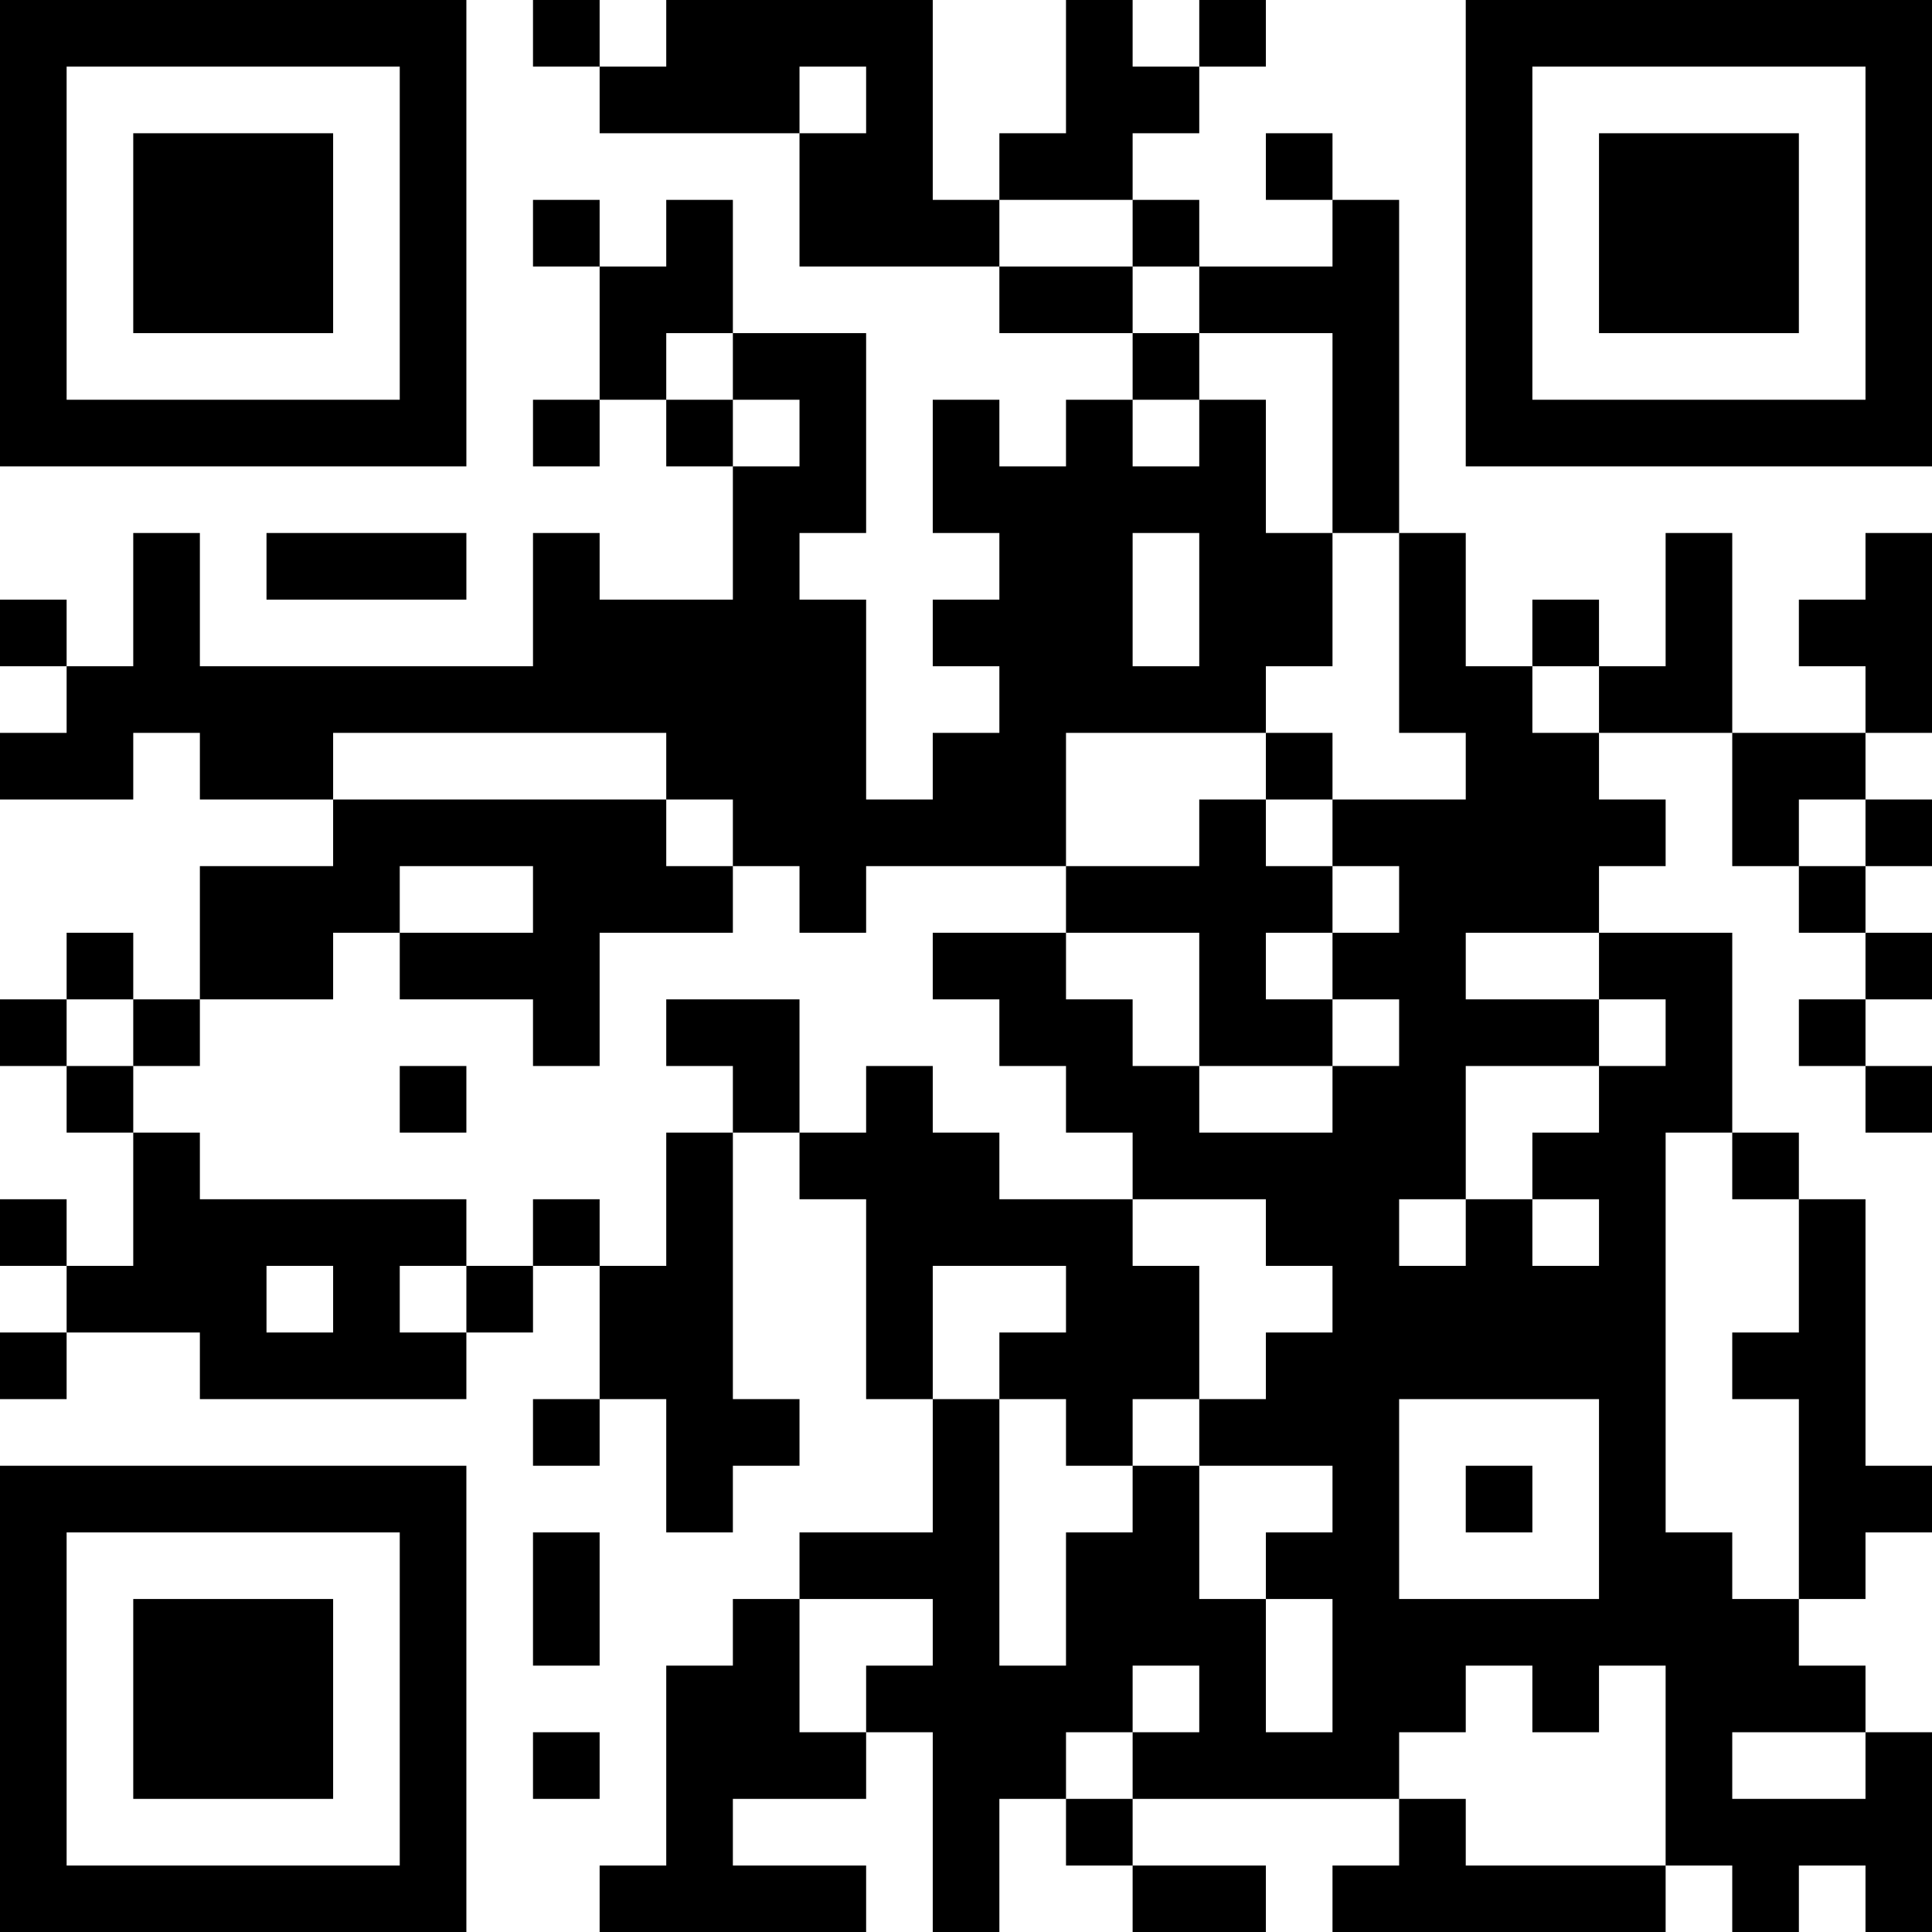 <?xml version="1.0" encoding="UTF-8"?>
<svg xmlns="http://www.w3.org/2000/svg" version="1.1" width="200" height="200" viewBox="0 0 200 200"><rect x="0" y="0" width="200" height="200" fill="#ffffff"/><g transform="scale(6.897)"><g transform="translate(0,0)"><path fill-rule="evenodd" d="M8 0L8 1L9 1L9 2L12 2L12 4L15 4L15 5L17 5L17 6L16 6L16 7L15 7L15 6L14 6L14 8L15 8L15 9L14 9L14 10L15 10L15 11L14 11L14 12L13 12L13 9L12 9L12 8L13 8L13 5L11 5L11 3L10 3L10 4L9 4L9 3L8 3L8 4L9 4L9 6L8 6L8 7L9 7L9 6L10 6L10 7L11 7L11 9L9 9L9 8L8 8L8 10L3 10L3 8L2 8L2 10L1 10L1 9L0 9L0 10L1 10L1 11L0 11L0 12L2 12L2 11L3 11L3 12L5 12L5 13L3 13L3 15L2 15L2 14L1 14L1 15L0 15L0 16L1 16L1 17L2 17L2 19L1 19L1 18L0 18L0 19L1 19L1 20L0 20L0 21L1 21L1 20L3 20L3 21L7 21L7 20L8 20L8 19L9 19L9 21L8 21L8 22L9 22L9 21L10 21L10 23L11 23L11 22L12 22L12 21L11 21L11 17L12 17L12 18L13 18L13 21L14 21L14 23L12 23L12 24L11 24L11 25L10 25L10 28L9 28L9 29L13 29L13 28L11 28L11 27L13 27L13 26L14 26L14 29L15 29L15 27L16 27L16 28L17 28L17 29L19 29L19 28L17 28L17 27L21 27L21 28L20 28L20 29L25 29L25 28L26 28L26 29L27 29L27 28L28 28L28 29L29 29L29 26L28 26L28 25L27 25L27 24L28 24L28 23L29 23L29 22L28 22L28 18L27 18L27 17L26 17L26 14L24 14L24 13L25 13L25 12L24 12L24 11L26 11L26 13L27 13L27 14L28 14L28 15L27 15L27 16L28 16L28 17L29 17L29 16L28 16L28 15L29 15L29 14L28 14L28 13L29 13L29 12L28 12L28 11L29 11L29 8L28 8L28 9L27 9L27 10L28 10L28 11L26 11L26 8L25 8L25 10L24 10L24 9L23 9L23 10L22 10L22 8L21 8L21 3L20 3L20 2L19 2L19 3L20 3L20 4L18 4L18 3L17 3L17 2L18 2L18 1L19 1L19 0L18 0L18 1L17 1L17 0L16 0L16 2L15 2L15 3L14 3L14 0L10 0L10 1L9 1L9 0ZM12 1L12 2L13 2L13 1ZM15 3L15 4L17 4L17 5L18 5L18 6L17 6L17 7L18 7L18 6L19 6L19 8L20 8L20 10L19 10L19 11L16 11L16 13L13 13L13 14L12 14L12 13L11 13L11 12L10 12L10 11L5 11L5 12L10 12L10 13L11 13L11 14L9 14L9 16L8 16L8 15L6 15L6 14L8 14L8 13L6 13L6 14L5 14L5 15L3 15L3 16L2 16L2 15L1 15L1 16L2 16L2 17L3 17L3 18L7 18L7 19L6 19L6 20L7 20L7 19L8 19L8 18L9 18L9 19L10 19L10 17L11 17L11 16L10 16L10 15L12 15L12 17L13 17L13 16L14 16L14 17L15 17L15 18L17 18L17 19L18 19L18 21L17 21L17 22L16 22L16 21L15 21L15 20L16 20L16 19L14 19L14 21L15 21L15 25L16 25L16 23L17 23L17 22L18 22L18 24L19 24L19 26L20 26L20 24L19 24L19 23L20 23L20 22L18 22L18 21L19 21L19 20L20 20L20 19L19 19L19 18L17 18L17 17L16 17L16 16L15 16L15 15L14 15L14 14L16 14L16 15L17 15L17 16L18 16L18 17L20 17L20 16L21 16L21 15L20 15L20 14L21 14L21 13L20 13L20 12L22 12L22 11L21 11L21 8L20 8L20 5L18 5L18 4L17 4L17 3ZM10 5L10 6L11 6L11 7L12 7L12 6L11 6L11 5ZM4 8L4 9L7 9L7 8ZM17 8L17 10L18 10L18 8ZM23 10L23 11L24 11L24 10ZM19 11L19 12L18 12L18 13L16 13L16 14L18 14L18 16L20 16L20 15L19 15L19 14L20 14L20 13L19 13L19 12L20 12L20 11ZM27 12L27 13L28 13L28 12ZM22 14L22 15L24 15L24 16L22 16L22 18L21 18L21 19L22 19L22 18L23 18L23 19L24 19L24 18L23 18L23 17L24 17L24 16L25 16L25 15L24 15L24 14ZM6 16L6 17L7 17L7 16ZM25 17L25 23L26 23L26 24L27 24L27 21L26 21L26 20L27 20L27 18L26 18L26 17ZM4 19L4 20L5 20L5 19ZM21 21L21 24L24 24L24 21ZM22 22L22 23L23 23L23 22ZM8 23L8 25L9 25L9 23ZM12 24L12 26L13 26L13 25L14 25L14 24ZM17 25L17 26L16 26L16 27L17 27L17 26L18 26L18 25ZM22 25L22 26L21 26L21 27L22 27L22 28L25 28L25 25L24 25L24 26L23 26L23 25ZM8 26L8 27L9 27L9 26ZM26 26L26 27L28 27L28 26ZM0 0L0 7L7 7L7 0ZM1 1L1 6L6 6L6 1ZM2 2L2 5L5 5L5 2ZM22 0L22 7L29 7L29 0ZM23 1L23 6L28 6L28 1ZM24 2L24 5L27 5L27 2ZM0 22L0 29L7 29L7 22ZM1 23L1 28L6 28L6 23ZM2 24L2 27L5 27L5 24Z" fill="#000000"/></g></g></svg>
